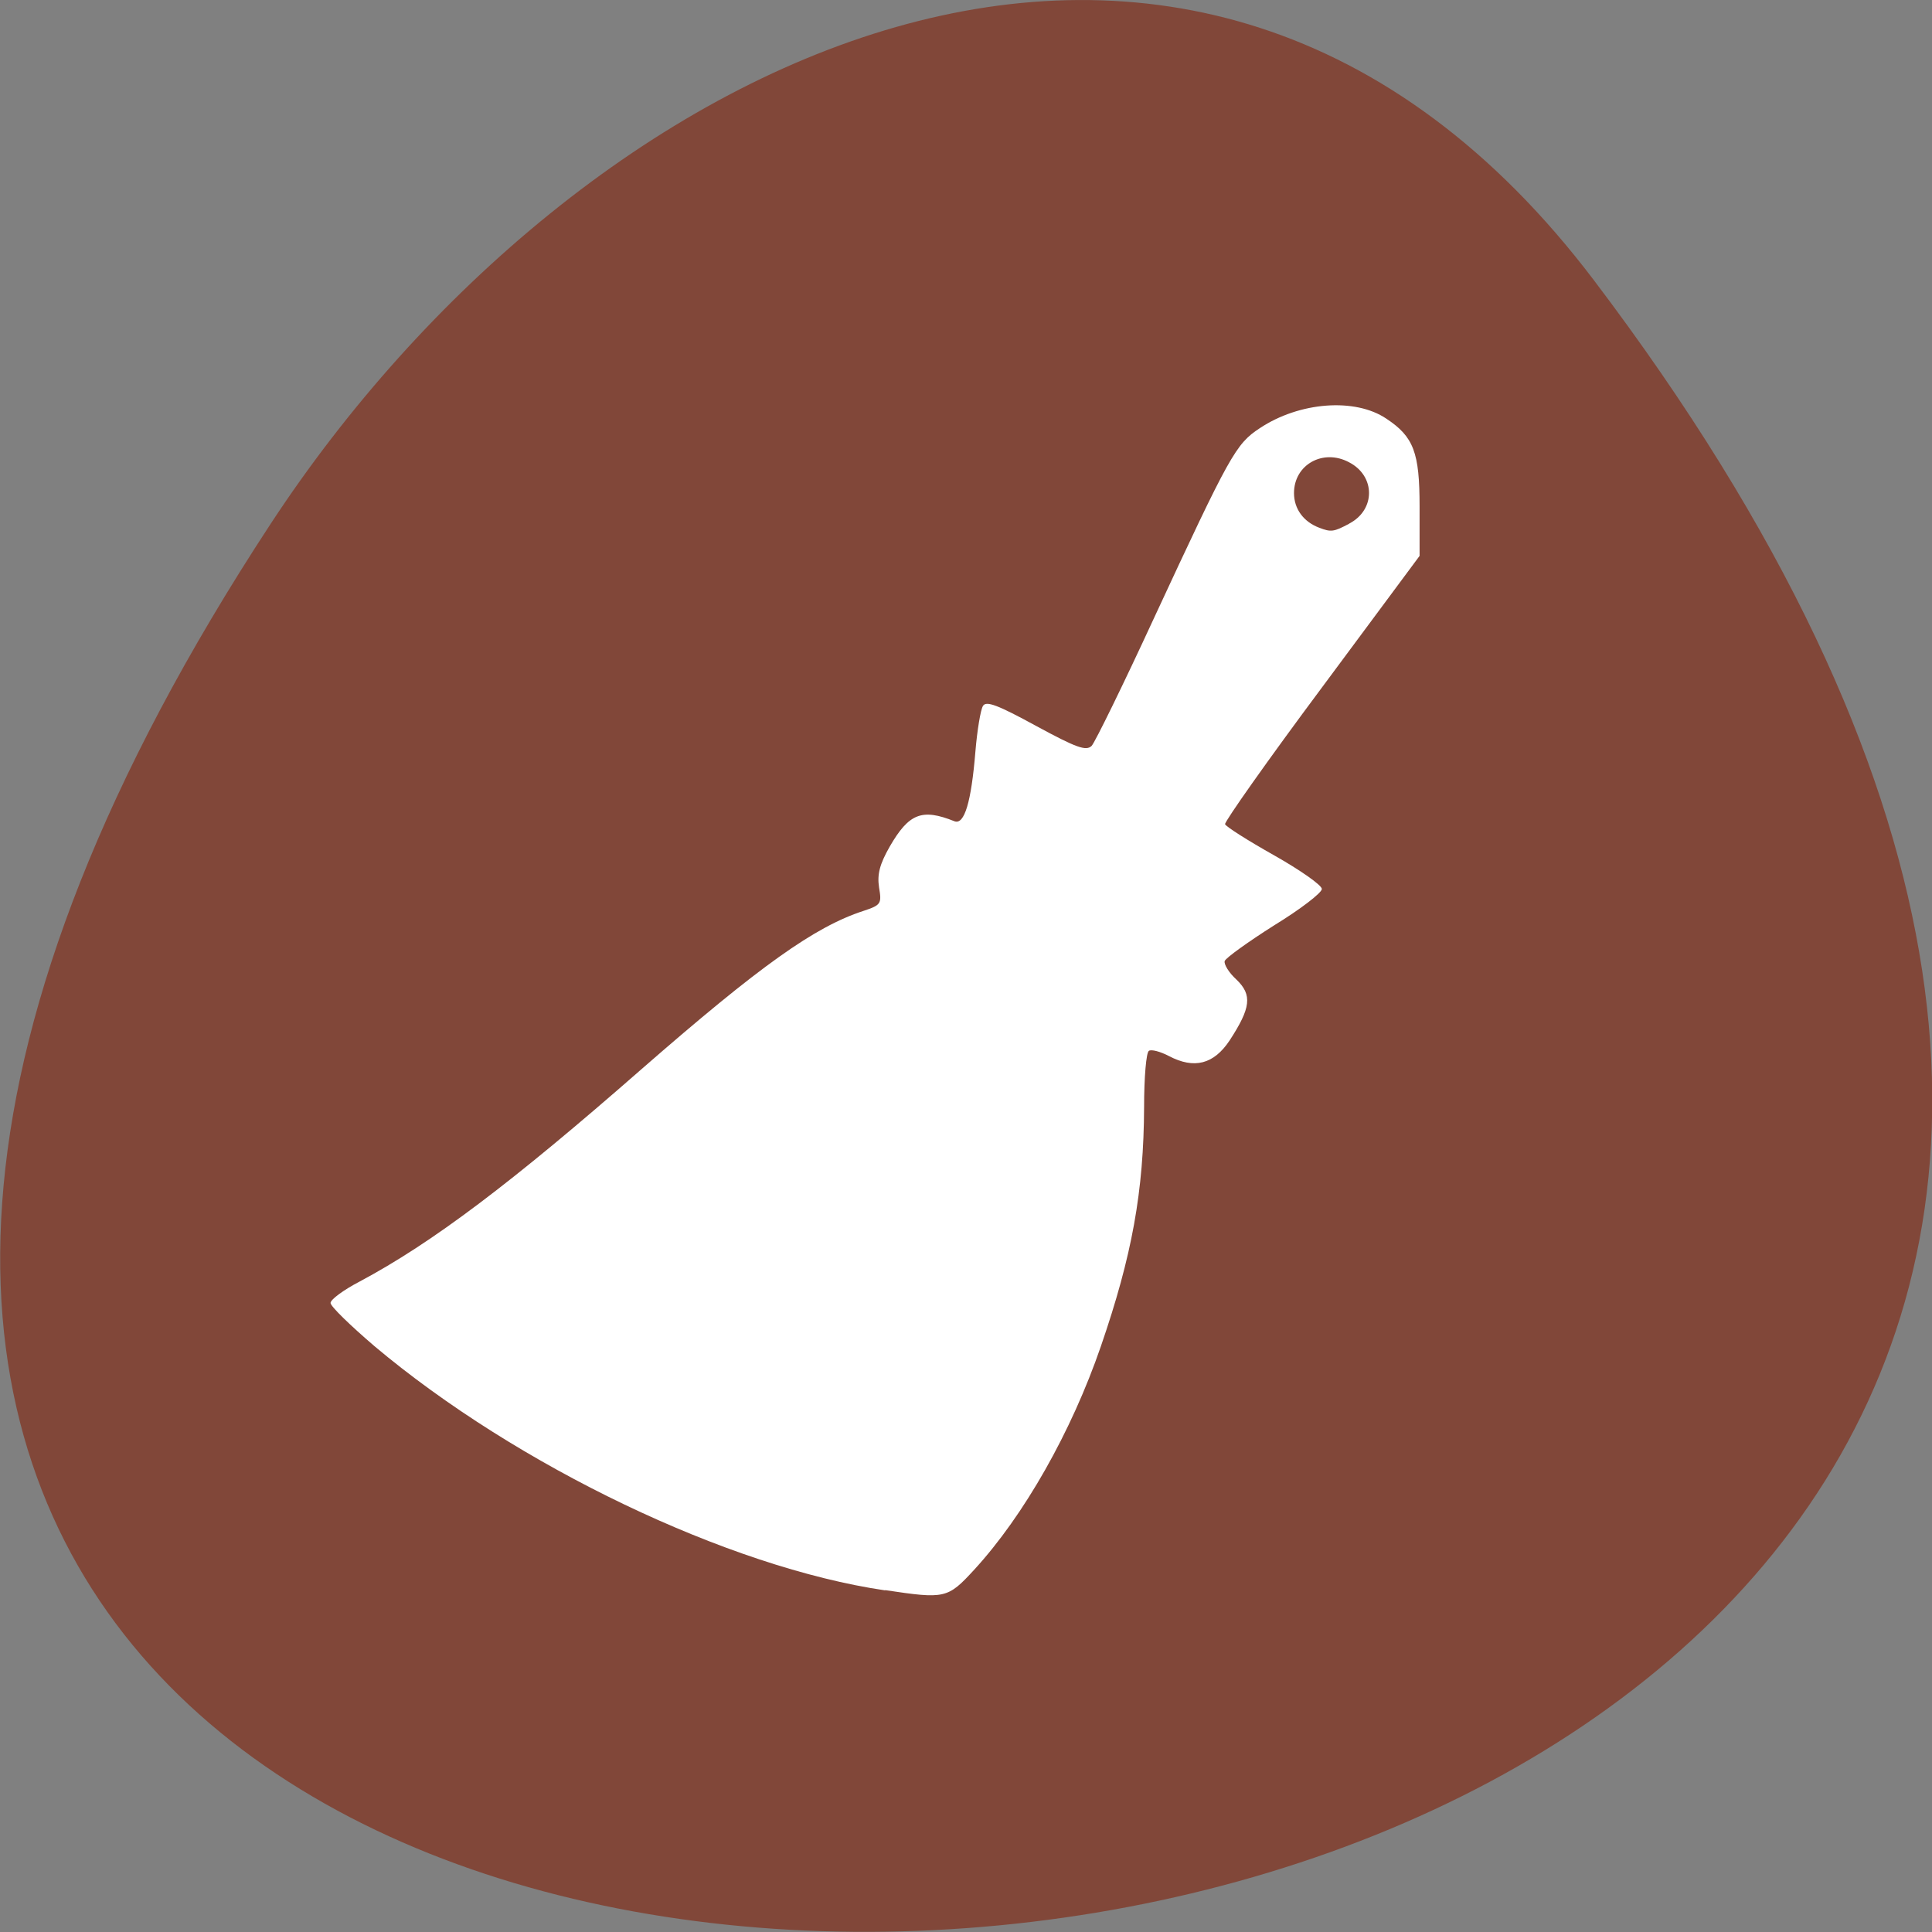 <svg xmlns="http://www.w3.org/2000/svg" viewBox="0 0 22 22"><rect x="0" y="0" width="22" height="22" fill="#808080" stroke="none"/><path d="m 18.15 3.191 c 17.344 22.891 -30.387 26.14 -15.07 2.777 c 3.492 -5.328 10.477 -8.84 15.07 -2.777" fill="#814739"/><path d="m 10.08 18.11 c -1.785 -0.262 -4.195 -1.418 -5.816 -2.781 c -0.273 -0.234 -0.5 -0.453 -0.5 -0.492 c 0 -0.039 0.148 -0.148 0.328 -0.242 c 0.828 -0.441 1.734 -1.125 3.215 -2.422 c 1.352 -1.18 1.973 -1.621 2.527 -1.801 c 0.199 -0.066 0.207 -0.082 0.176 -0.266 c -0.023 -0.152 0.008 -0.266 0.121 -0.465 c 0.219 -0.379 0.367 -0.438 0.738 -0.289 c 0.113 0.043 0.191 -0.219 0.238 -0.793 c 0.02 -0.242 0.059 -0.477 0.086 -0.52 c 0.035 -0.062 0.168 -0.012 0.605 0.227 c 0.461 0.25 0.57 0.289 0.633 0.227 c 0.039 -0.043 0.359 -0.695 0.707 -1.449 c 0.871 -1.875 0.934 -1.988 1.207 -2.168 c 0.453 -0.301 1.086 -0.348 1.441 -0.109 c 0.313 0.207 0.379 0.387 0.379 1 v 0.563 l -1.113 1.5 c -0.617 0.828 -1.109 1.527 -1.102 1.555 c 0.008 0.027 0.262 0.188 0.559 0.355 c 0.297 0.168 0.543 0.34 0.543 0.383 c 0 0.043 -0.242 0.23 -0.543 0.414 c -0.297 0.188 -0.551 0.371 -0.563 0.406 c -0.012 0.035 0.047 0.133 0.133 0.211 c 0.184 0.176 0.164 0.324 -0.078 0.695 c -0.18 0.27 -0.402 0.328 -0.691 0.176 c -0.098 -0.051 -0.199 -0.078 -0.227 -0.059 c -0.031 0.016 -0.055 0.305 -0.055 0.637 c -0.004 0.965 -0.137 1.695 -0.492 2.727 c -0.336 0.977 -0.875 1.926 -1.441 2.543 c -0.305 0.332 -0.332 0.336 -1.016 0.234 m 5.285 -12.145 c 0.301 -0.156 0.301 -0.543 -0.004 -0.699 c -0.293 -0.156 -0.625 0.027 -0.625 0.352 c 0 0.18 0.109 0.328 0.289 0.395 c 0.133 0.051 0.164 0.047 0.34 -0.047" fill="#fff"/></svg>